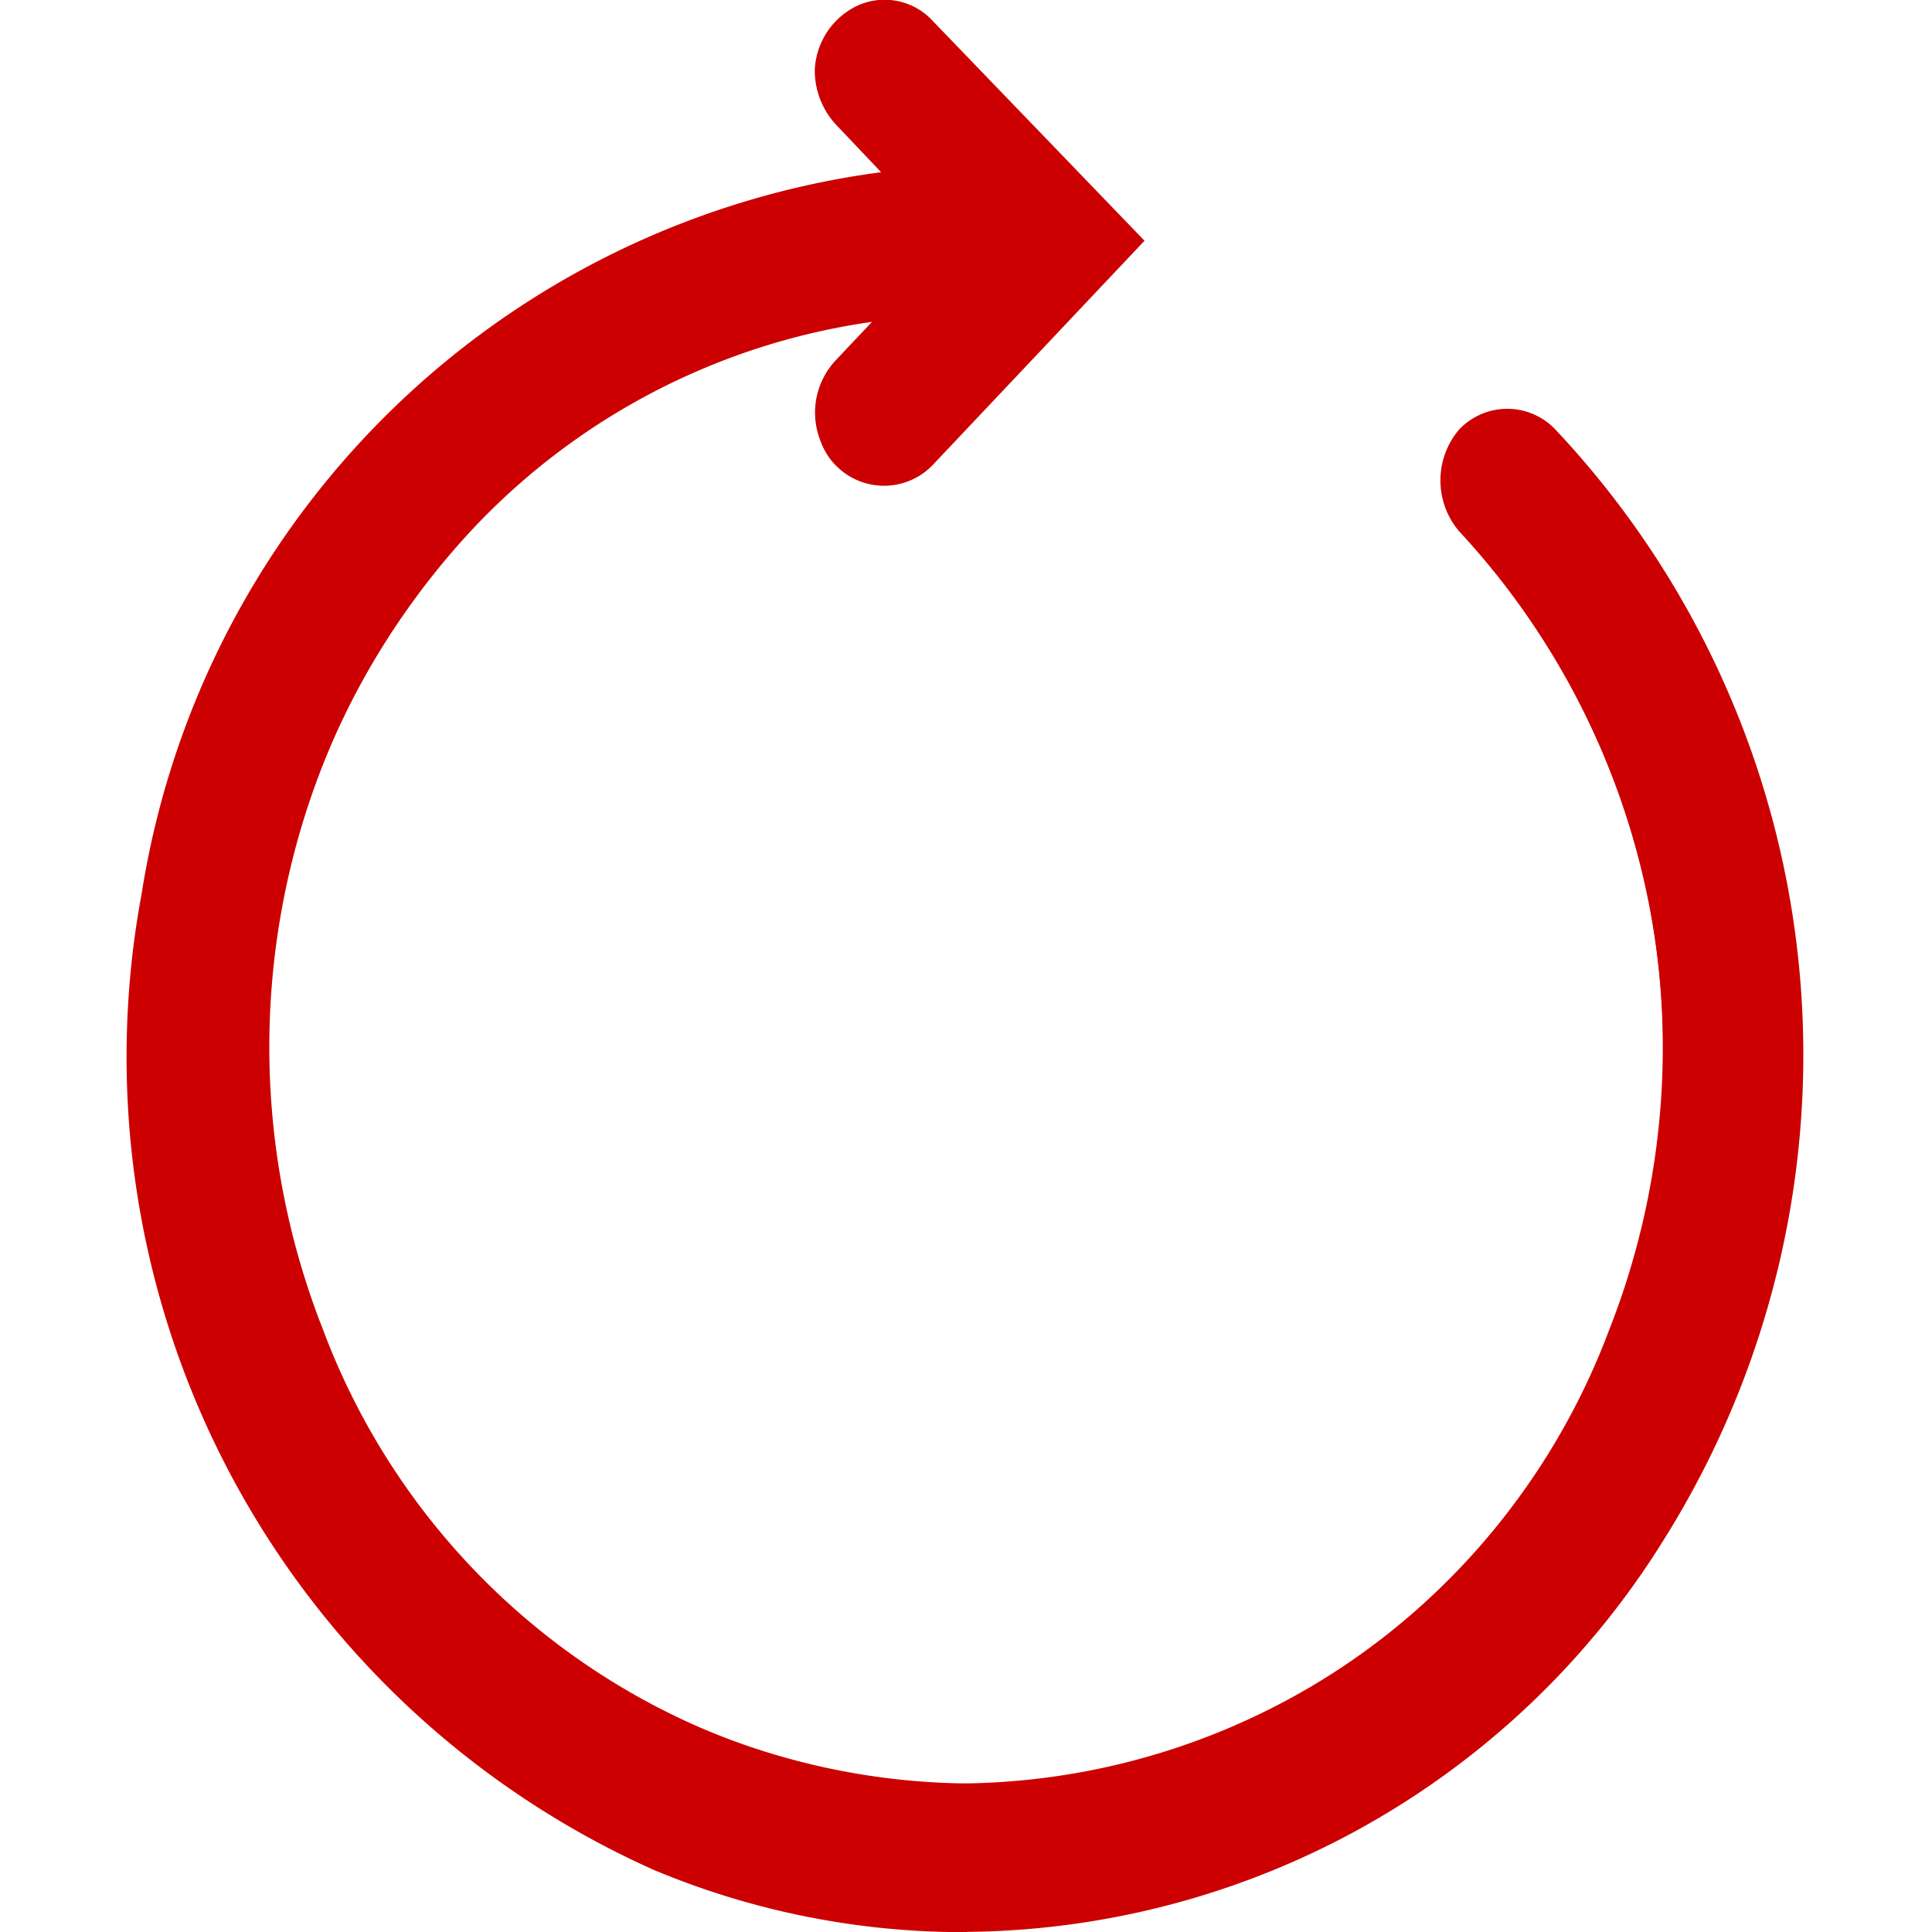 <svg xmlns="http://www.w3.org/2000/svg" width="15" height="15.001" viewBox="0 0 15 15.001">
  <g id="refresh_ico" transform="translate(-583 -662.999)">
    <g id="refresh_ico-2" data-name="refresh_ico" transform="translate(584 663)">
      <path id="Icon" d="M28.354,19.734a.294.294,0,0,0-.429,0,.338.338,0,0,0,0,.468h0A5.981,5.981,0,0,1,29.1,26.455,5.462,5.462,0,0,1,24.107,30a5.462,5.462,0,0,1-4.992-3.543A5.982,5.982,0,0,1,20.286,20.2a5.22,5.22,0,0,1,3.693-1.679l-.686.734a.337.337,0,0,0-.086.323.291.291,0,0,0,.485.108l1.433-1.511-1.416-1.5a.287.287,0,0,0-.429,0,.334.334,0,0,0,0,.444h0l.691.734A6.132,6.132,0,0,0,18.2,23.1a6.457,6.457,0,0,0,3.671,7.062,5.821,5.821,0,0,0,7.248-2.4,6.681,6.681,0,0,0-.763-8.026Z" transform="translate(-17.606 -16.132)" fill="#c00"/>
      <path id="Path_1838" data-name="Path 1838" d="M24.115,31.132a6.212,6.212,0,0,1-2.435-.484,6.914,6.914,0,0,1-3.974-7.58,6.7,6.7,0,0,1,5.741-5.6l-.354-.373a.62.62,0,0,1-.161-.421.58.58,0,0,1,.333-.5.508.508,0,0,1,.564.1L25.492,18l-1.646,1.743a.524.524,0,0,1-.87-.189.594.594,0,0,1,.117-.624l.283-.3a5.269,5.269,0,0,0-3.113,1.622,5.94,5.94,0,0,0-1.175,6.206,5.421,5.421,0,0,0,4.974,3.519h.067a5.43,5.43,0,0,0,4.983-3.524,5.934,5.934,0,0,0-1.18-6.2h0a.61.61,0,0,1,0-.784.514.514,0,0,1,.753,0h0a7.084,7.084,0,0,1,.839,8.616,6.434,6.434,0,0,1-5.409,3.045Z" transform="translate(-17.606 -16.132)" fill="#c00"/>
    </g>
    <rect id="Rectangle_163" data-name="Rectangle 163" width="15" height="15" transform="translate(583 663)" fill="none"/>
  </g>
</svg>

